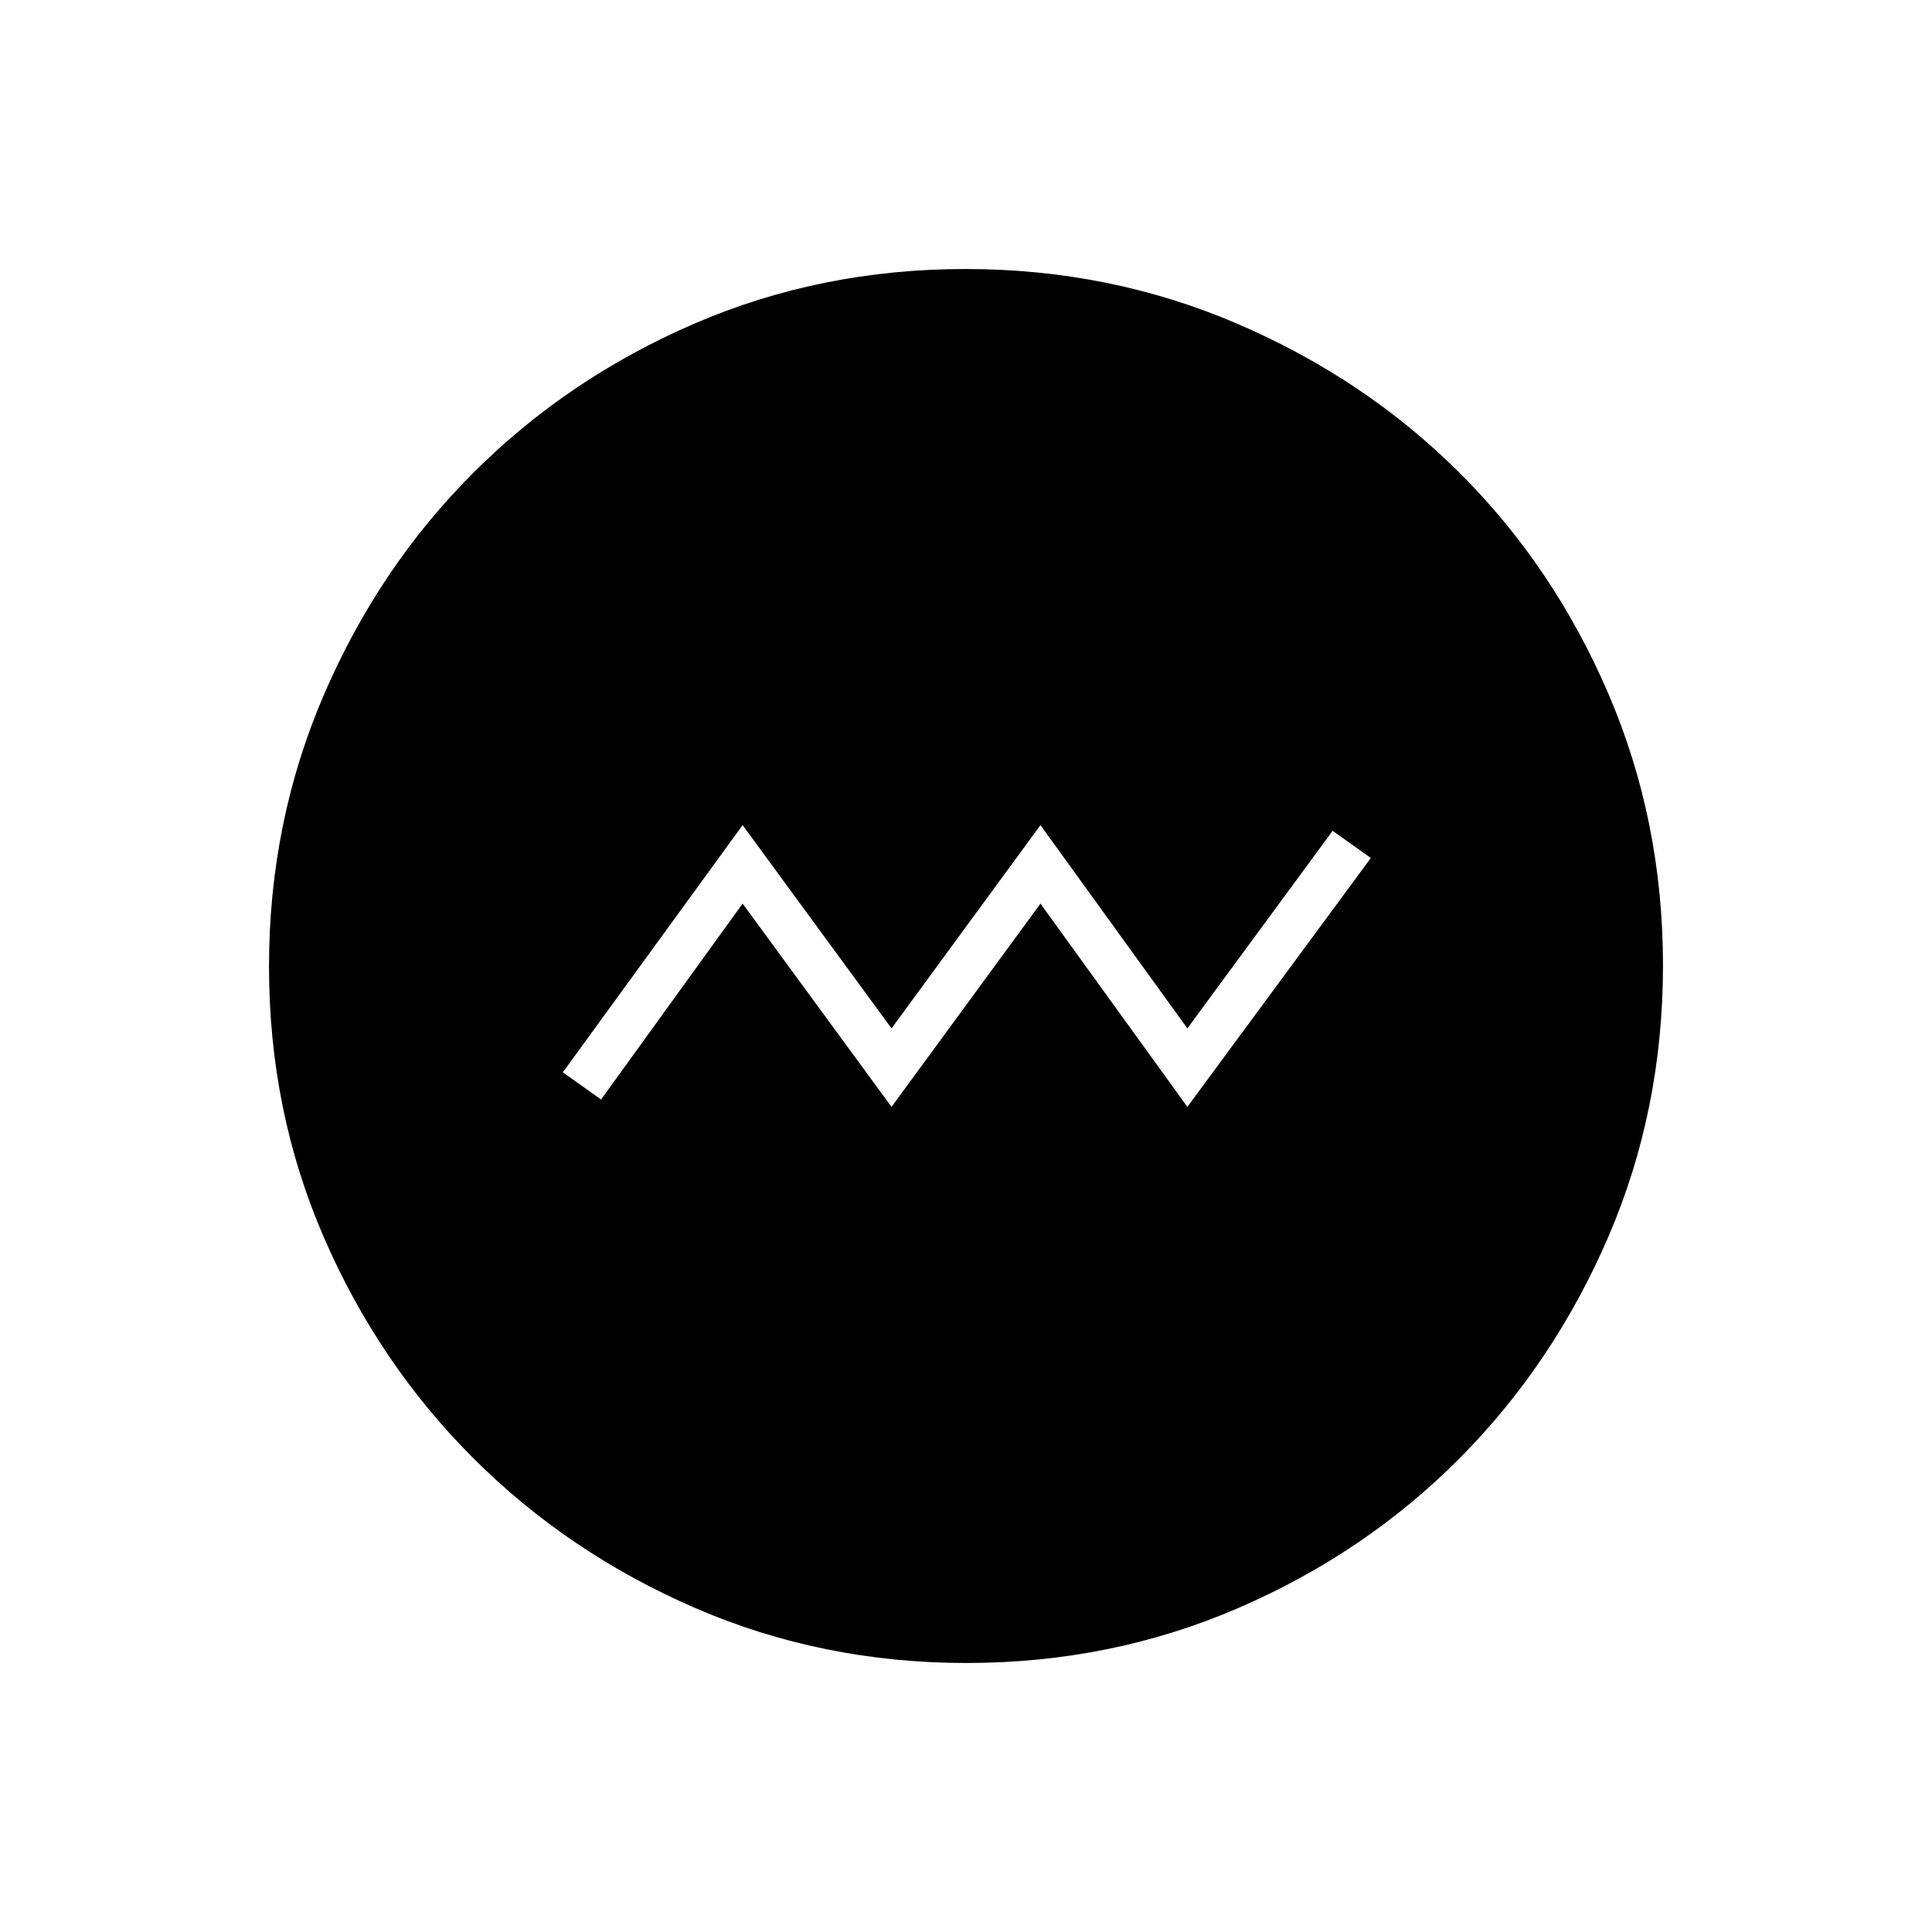 <svg xmlns="http://www.w3.org/2000/svg" height="40" viewBox="0 -960 960 960" width="40"><path d="m443-410 74-101 73 101 91.17-123.67-19-13.5L590-449l-73-101-74 101-74-101-89.33 122.83 19 13.5L369-511l74 101Zm37.28 276.33q-71.85 0-134.91-27.35-63.06-27.36-110.12-74.35-47.07-46.99-74.32-109.78-27.26-62.8-27.26-134.57 0-71.85 27.35-135.24 27.36-63.39 74.35-110.29 46.99-46.9 109.78-73.99 62.8-27.09 134.57-27.09 71.85 0 135.25 27.27 63.39 27.26 110.28 74.01 46.9 46.75 73.99 109.87 27.09 63.13 27.09 134.9 0 71.85-27.19 134.91t-74.01 110.12q-46.83 47.07-109.95 74.32-63.13 27.26-134.9 27.26Z"/></svg>